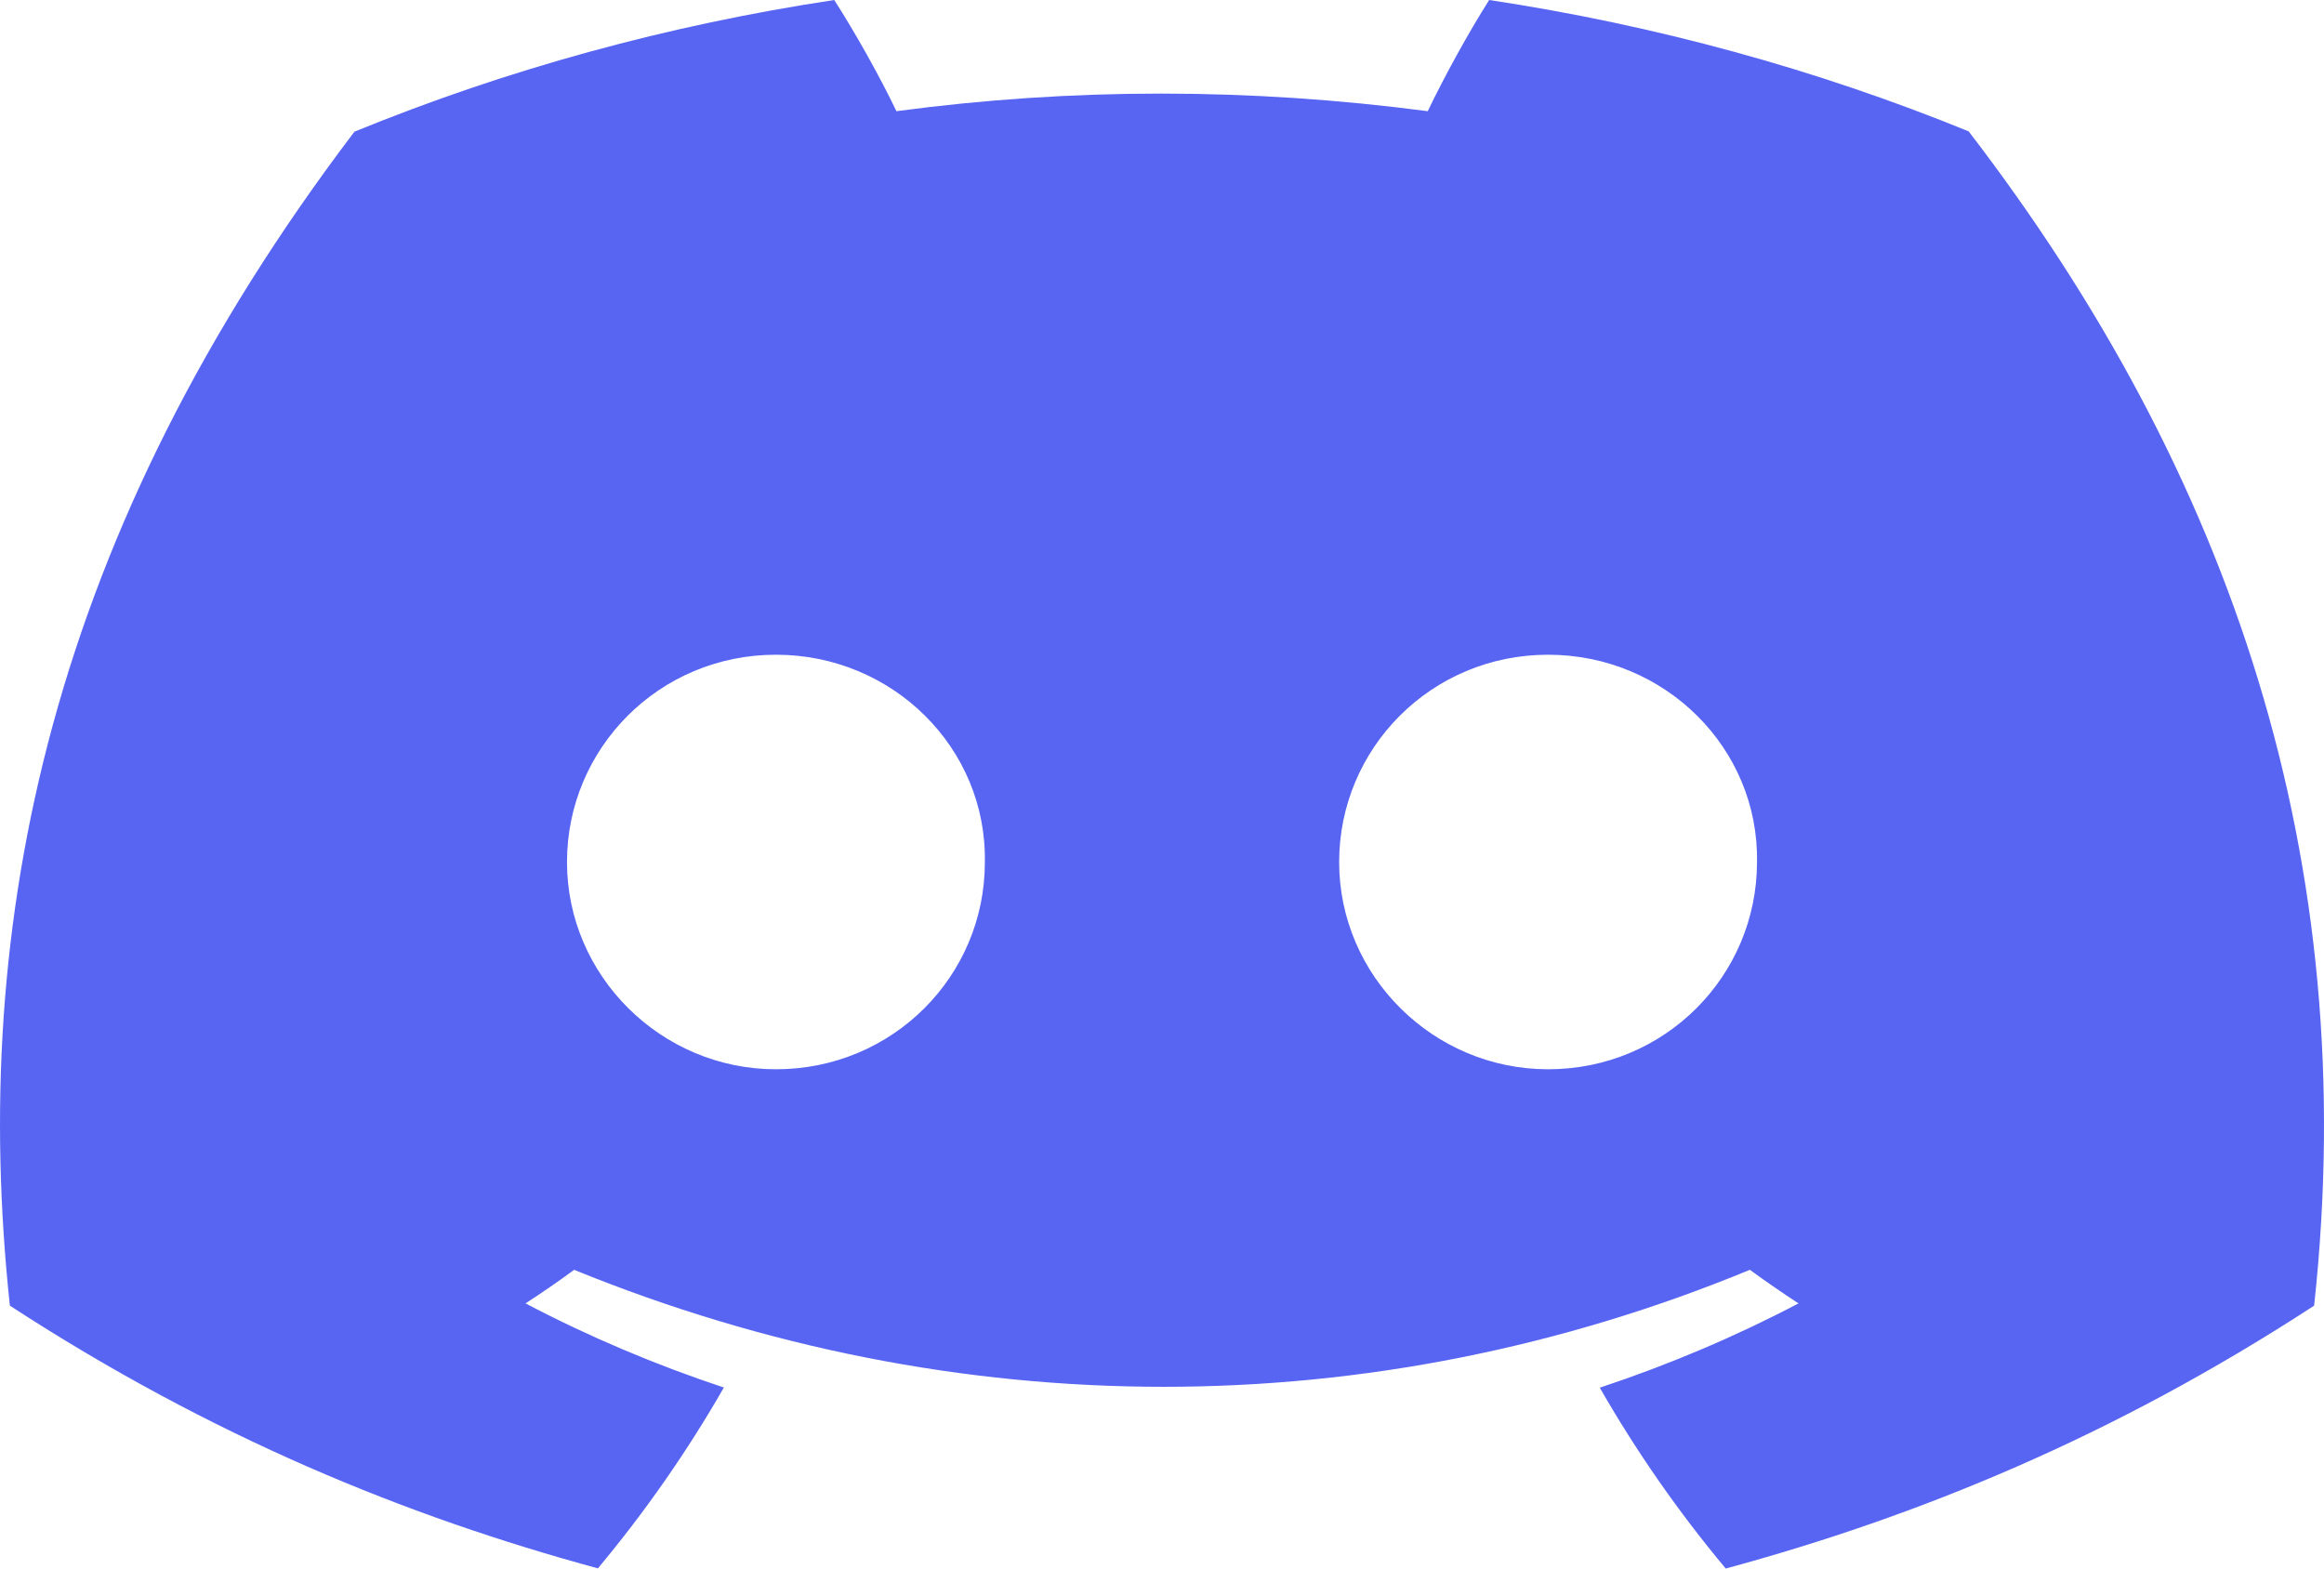 <svg width="40" height="27" viewBox="0 0 40 27" fill="none" xmlns="http://www.w3.org/2000/svg">
<path d="M33.884 2.261C31.261 1.191 28.485 0.431 25.631 0C25.276 0.56 24.861 1.314 24.574 1.914C21.497 1.51 18.449 1.51 15.429 1.914C15.142 1.314 14.718 0.56 14.359 0C11.502 0.431 8.725 1.193 6.1 2.267C0.878 9.149 -0.538 15.859 0.17 22.475C3.634 24.73 6.991 26.101 10.291 26.997C11.111 26.014 11.836 24.972 12.459 23.884C11.274 23.491 10.131 23.006 9.045 22.436C9.331 22.251 9.61 22.058 9.882 21.858C16.464 24.543 23.615 24.543 30.118 21.858C30.391 22.057 30.67 22.25 30.955 22.436C29.867 23.008 28.722 23.493 27.535 23.887C28.161 24.98 28.885 26.022 29.703 27C33.006 26.104 36.366 24.733 39.83 22.475C40.661 14.806 38.411 8.157 33.884 2.261V2.261ZM13.355 18.406C11.38 18.406 9.759 16.798 9.759 14.839C9.759 12.881 11.345 11.27 13.355 11.27C15.366 11.27 16.986 12.878 16.951 14.839C16.954 16.798 15.366 18.406 13.355 18.406ZM26.645 18.406C24.669 18.406 23.049 16.798 23.049 14.839C23.049 12.881 24.634 11.27 26.645 11.27C28.655 11.27 30.275 12.878 30.241 14.839C30.241 16.798 28.655 18.406 26.645 18.406Z" fill="#5865F2"/>
</svg>
